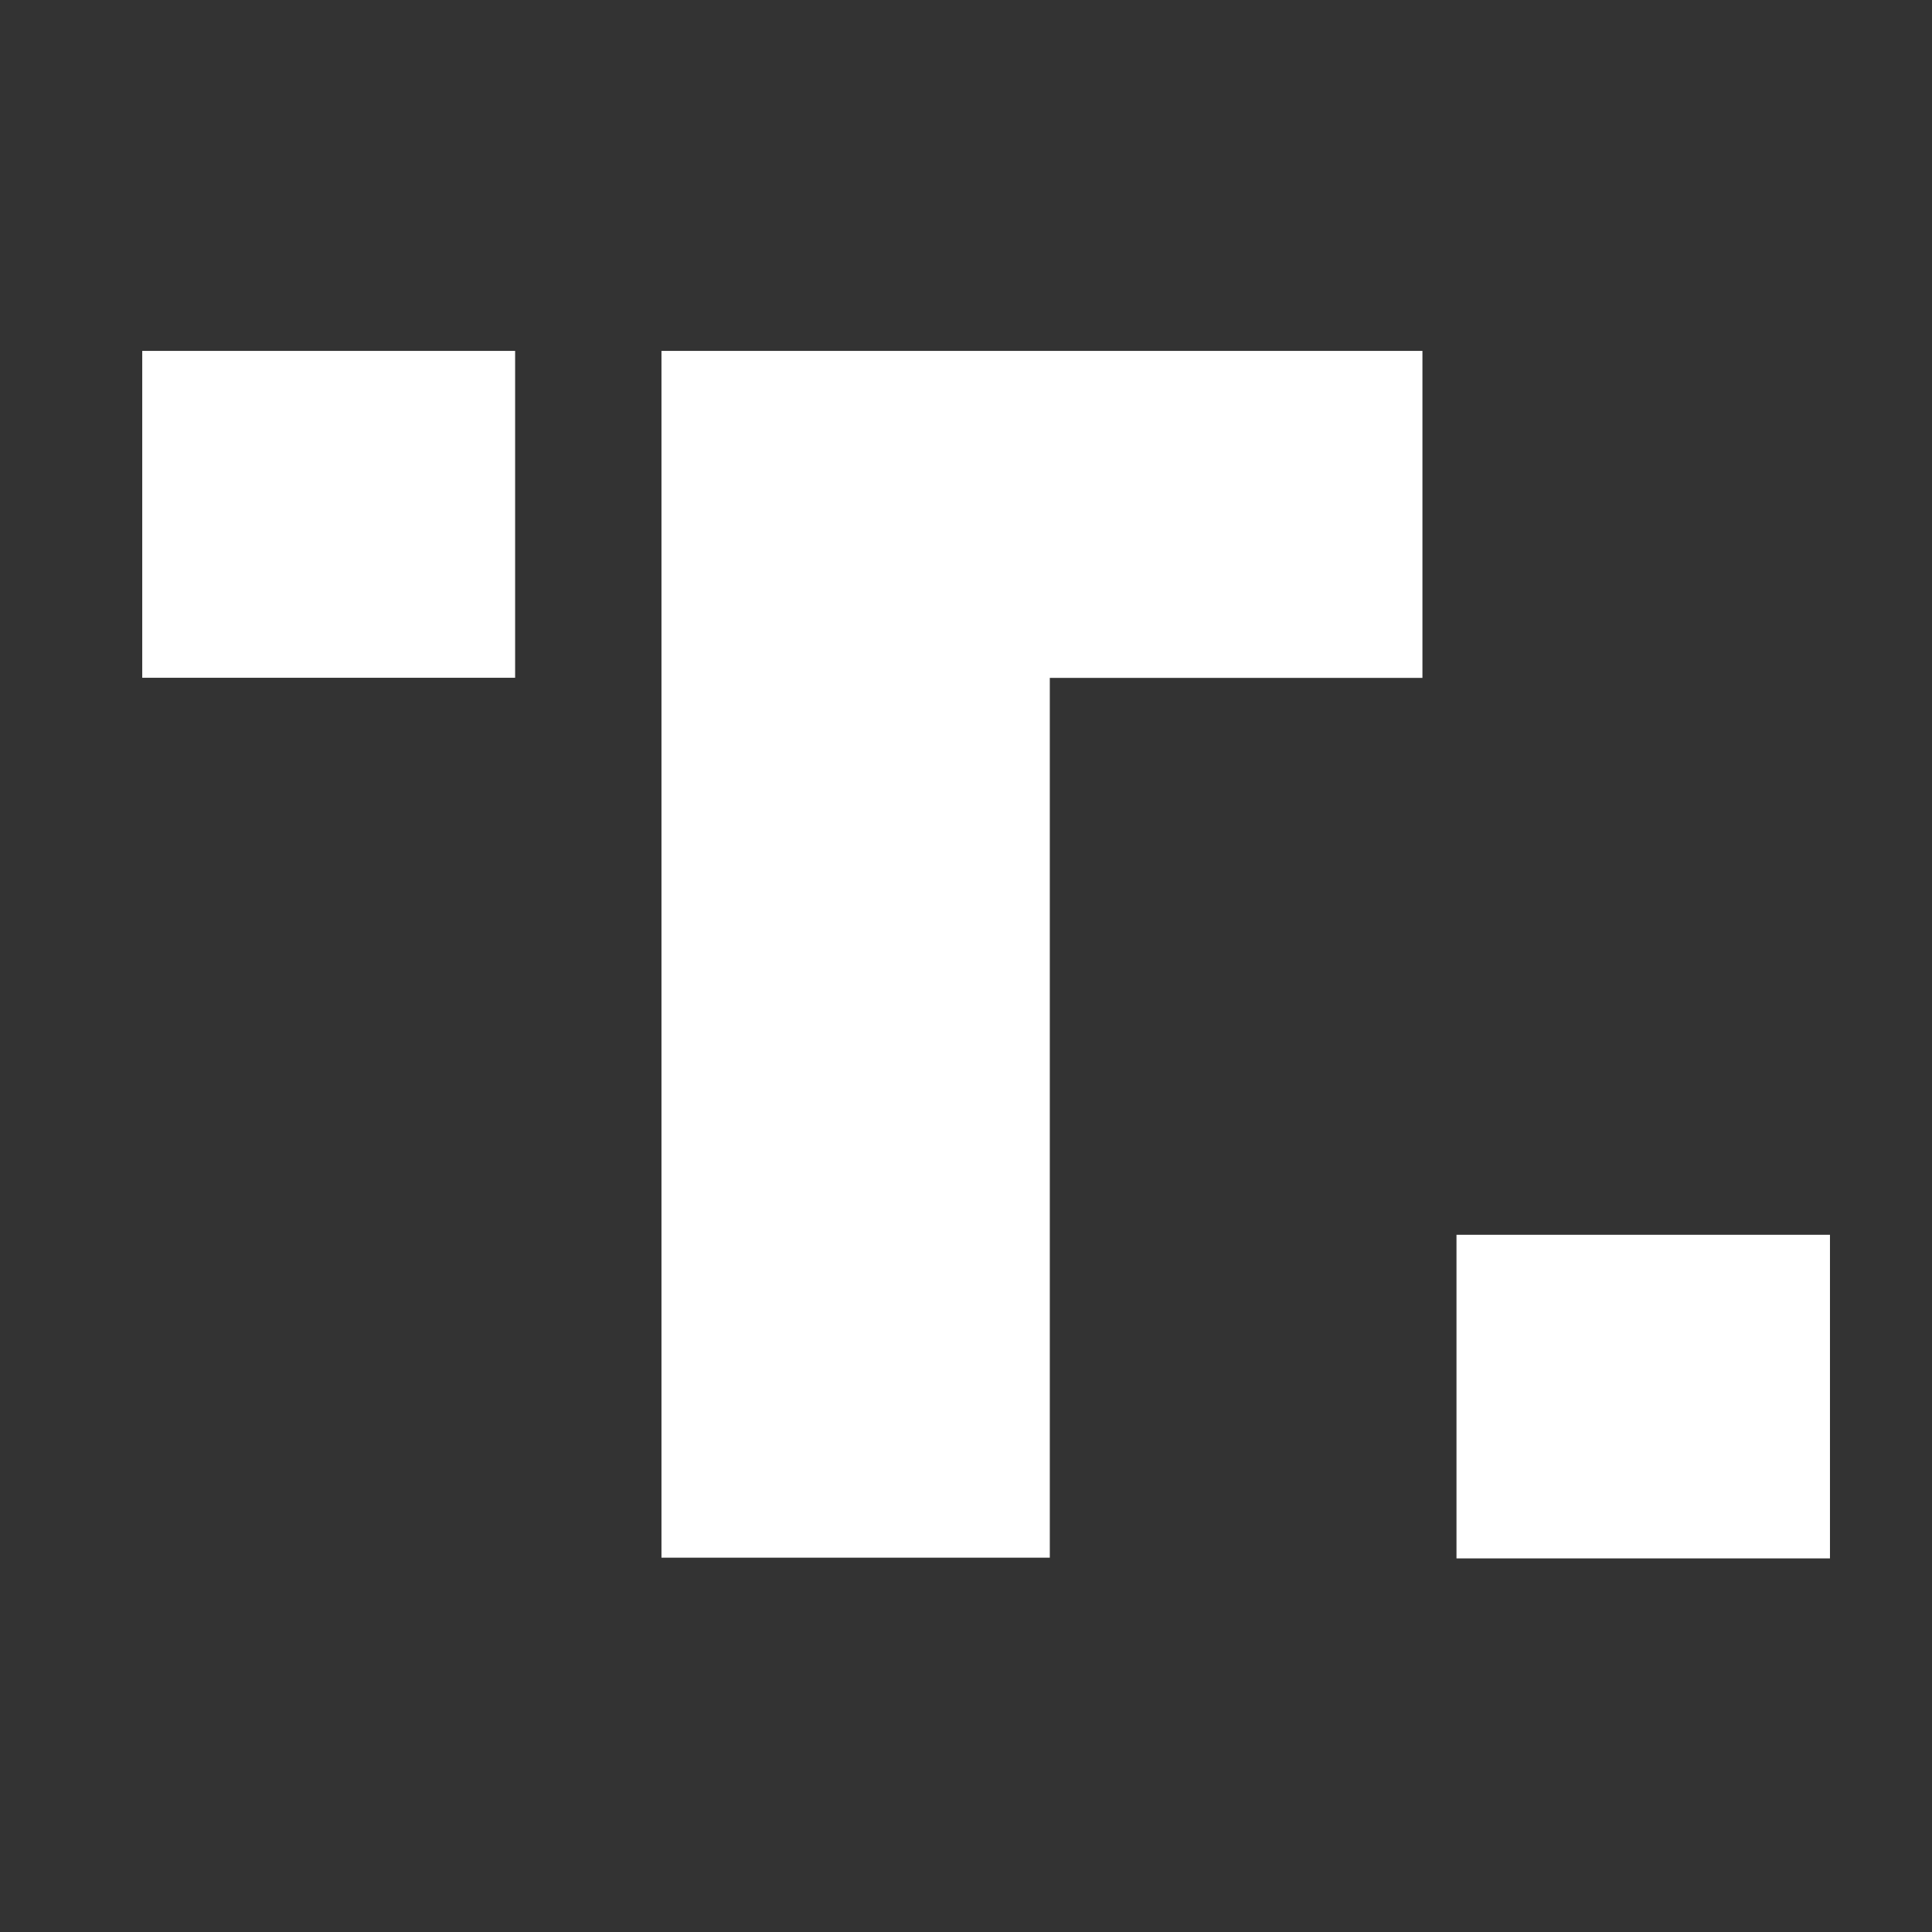 <svg width="16" height="16" viewBox="0 0 16 16" fill="none" xmlns="http://www.w3.org/2000/svg">
<rect x="0" y="0" width="16" height="16" fill="#333333" stroke="none"/>
<path d="M11.78 5.614V2.906H5.478V12.9H8.694V5.614H11.78Z" fill="white"/>
<path d="M1.178 2.906H4.266V5.613H1.178L1.178 2.906Z" fill="white"/>
<path d="M15.155 10.226H12.062V12.906H15.155V10.226Z" fill="white"/>
</svg>
